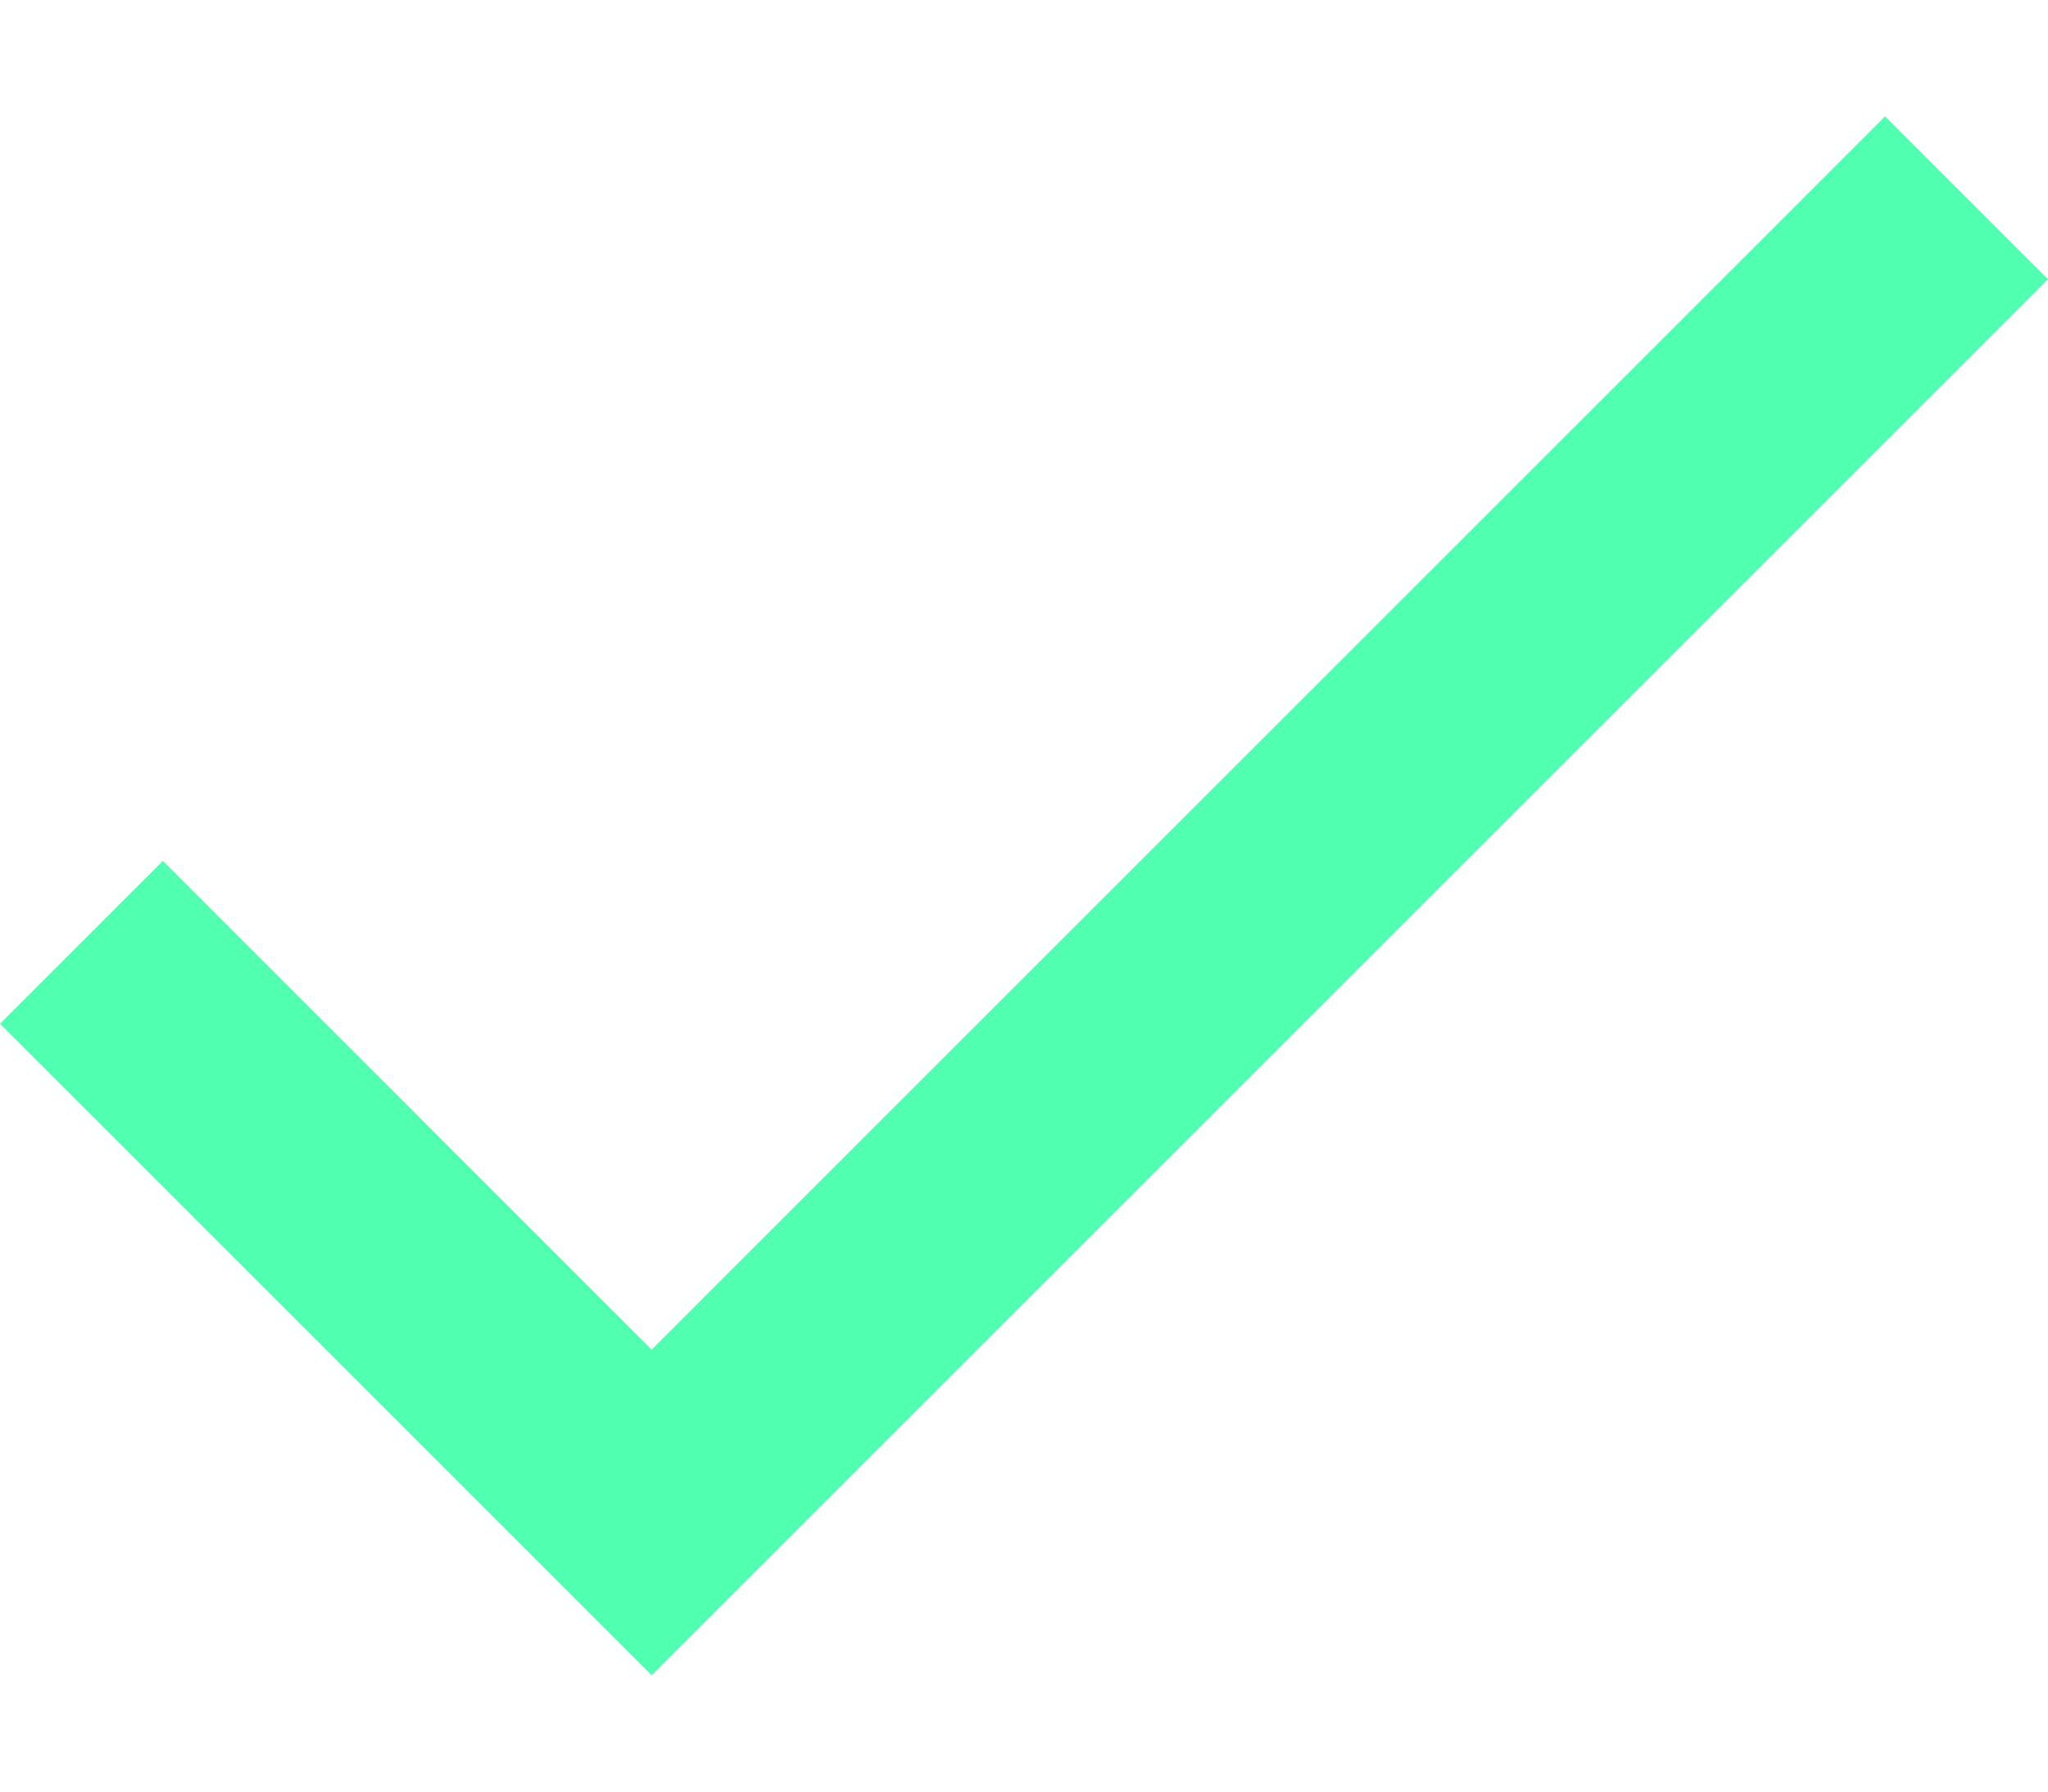<svg width="16" height="14" viewBox="0 0 16 14" fill="none" xmlns="http://www.w3.org/2000/svg">
<path d="M5.091 10.546L1.273 6.727L0 8L5.091 13.091L16 2.182L14.727 0.909L5.091 10.546Z" fill="#50FFB0"/>
</svg>
